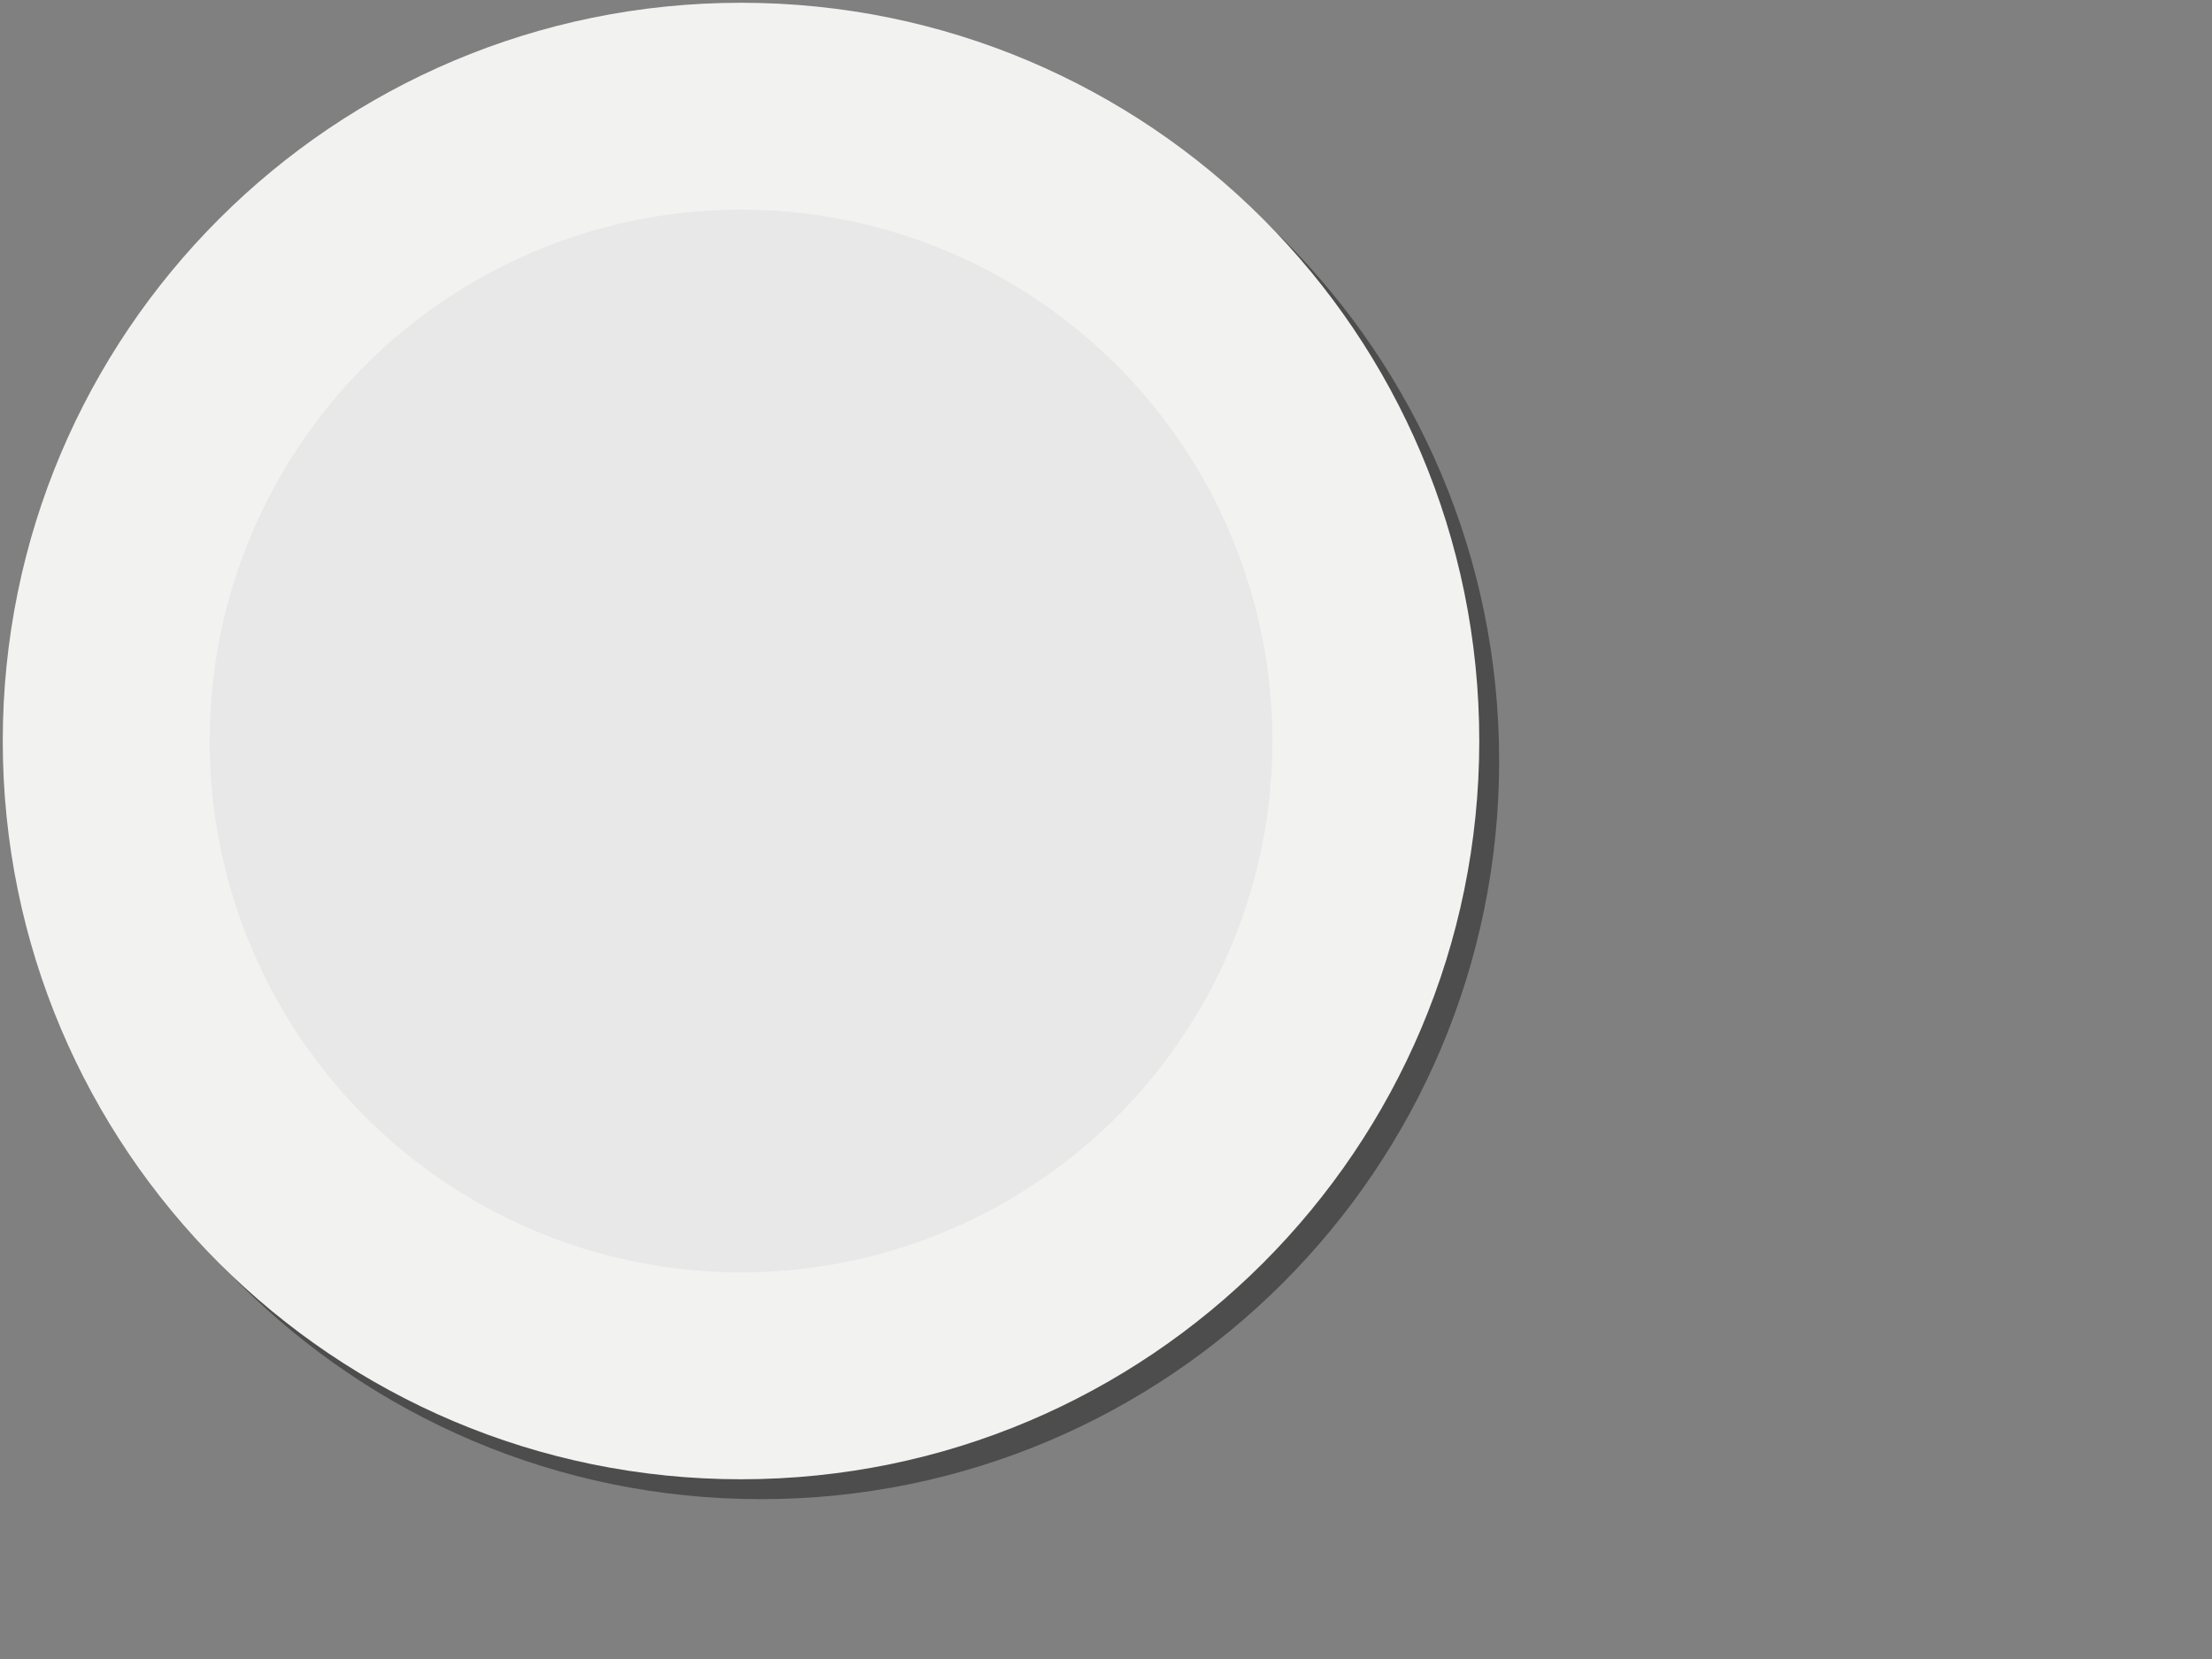 <?xml version="1.0" encoding="utf-8"?>
<!-- Generator: Adobe Illustrator 16.0.0, SVG Export Plug-In . SVG Version: 6.00 Build 0)  -->
<!DOCTYPE svg PUBLIC "-//W3C//DTD SVG 1.0//EN" "http://www.w3.org/TR/2001/REC-SVG-20010904/DTD/svg10.dtd">
<svg version="1.0" id="plate" xmlns="http://www.w3.org/2000/svg" xmlns:xlink="http://www.w3.org/1999/xlink" x="0px" y="0px"
	 width="800px" height="600px" viewBox="0 0 800 600" enable-background="new 0 0 800 600" xml:space="preserve">
<rect x="0" y="0" width="800" height="600" fill="#808080" stroke="none"/>
<g>
	<g>
		<g opacity="0.4">
			<path d="M542.188,275.19c0,147.458-119.539,266.999-267,266.999c-147.457,0-267-119.541-267-266.999
				c0-147.461,119.543-267.001,267-267.001C422.649,8.188,542.188,127.729,542.188,275.19z"/>
		</g>
		<g>
			<path fill="#F2F2F0" d="M535,268.001C535,415.459,415.461,535,268,535C120.543,535,1,415.459,1,268.001
				C1,120.541,120.543,1,268,1C415.461,1,535,120.541,535,268.001z"/>
		</g>
	</g>
	<ellipse fill="#E8E8E8" cx="268.002" cy="268.001" rx="192.182" ry="192.176"/>
</g>
</svg>
